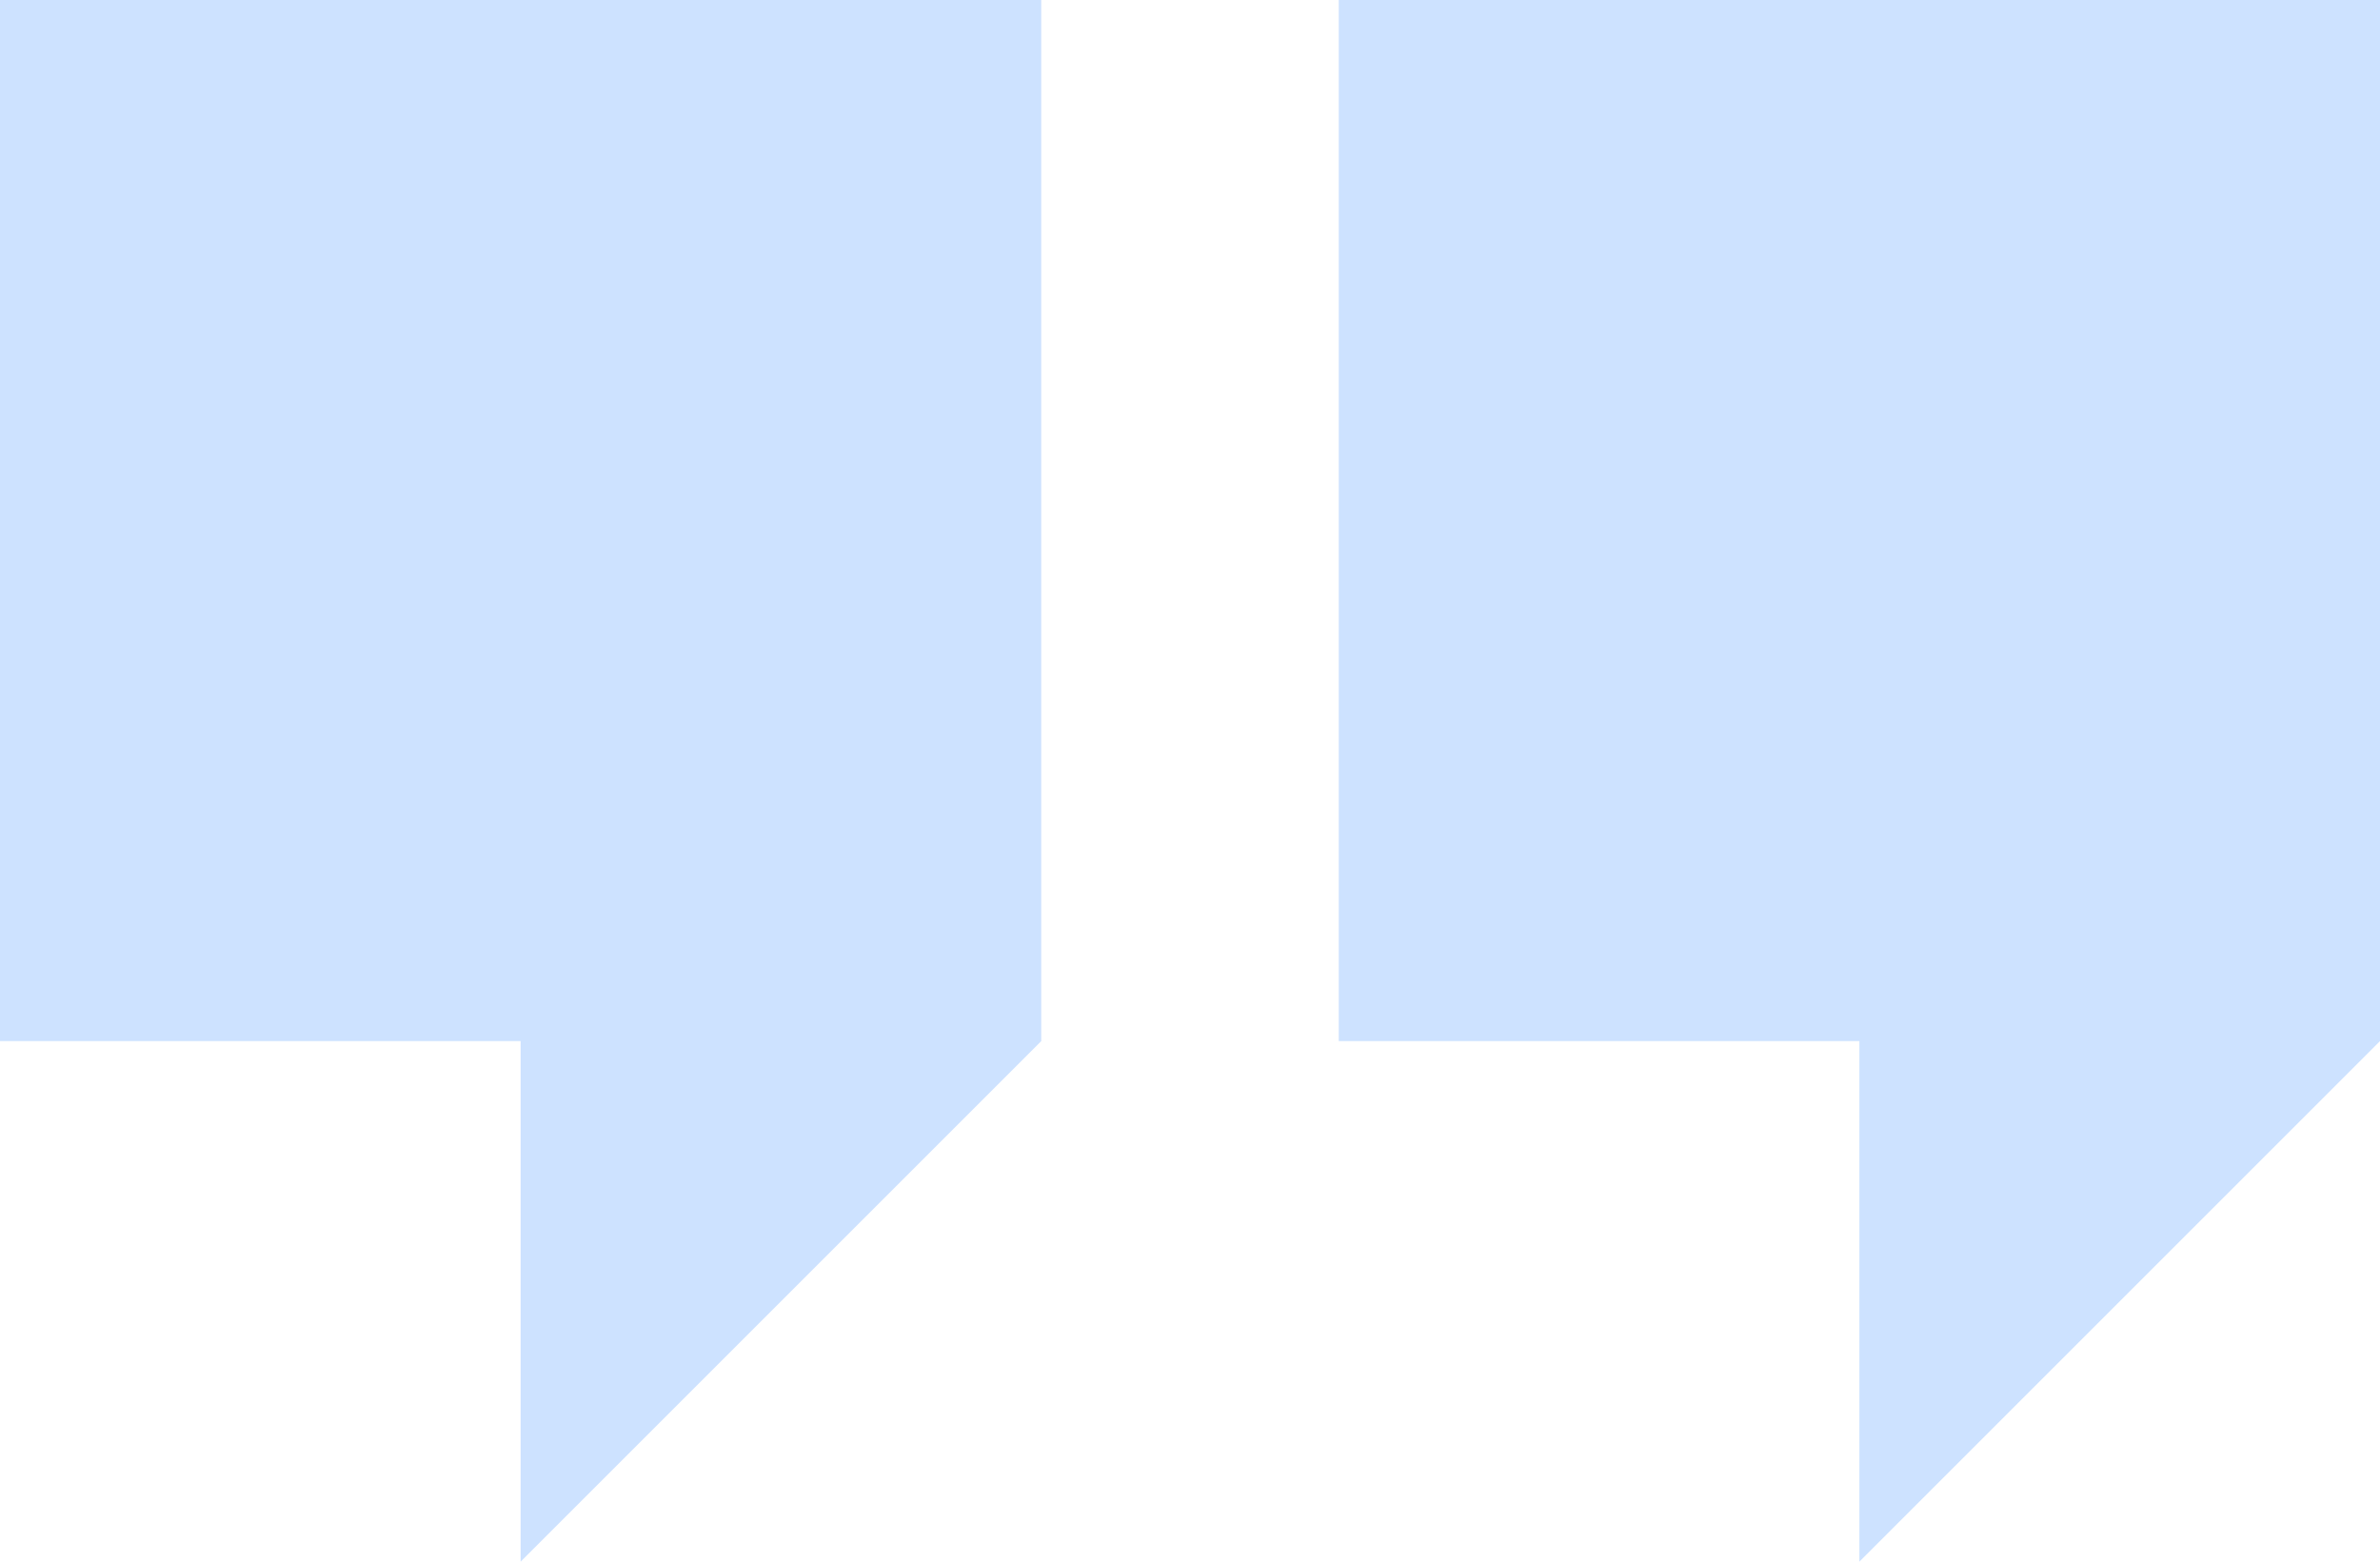 <svg width="64" height="42" fill="none" xmlns="http://www.w3.org/2000/svg"><g clip-path="url(#clip0_32_266)" fill-rule="evenodd" clip-rule="evenodd" fill="#CDE2FF"><path d="M0 0h28v28L14 42V28H0V0zM36 0h28v28L50 42V28H36V0z"/></g><defs><clipPath id="clip0_32_266"><path fill="#CDE2FF" d="M0 0h64v42H0z"/></clipPath></defs></svg>